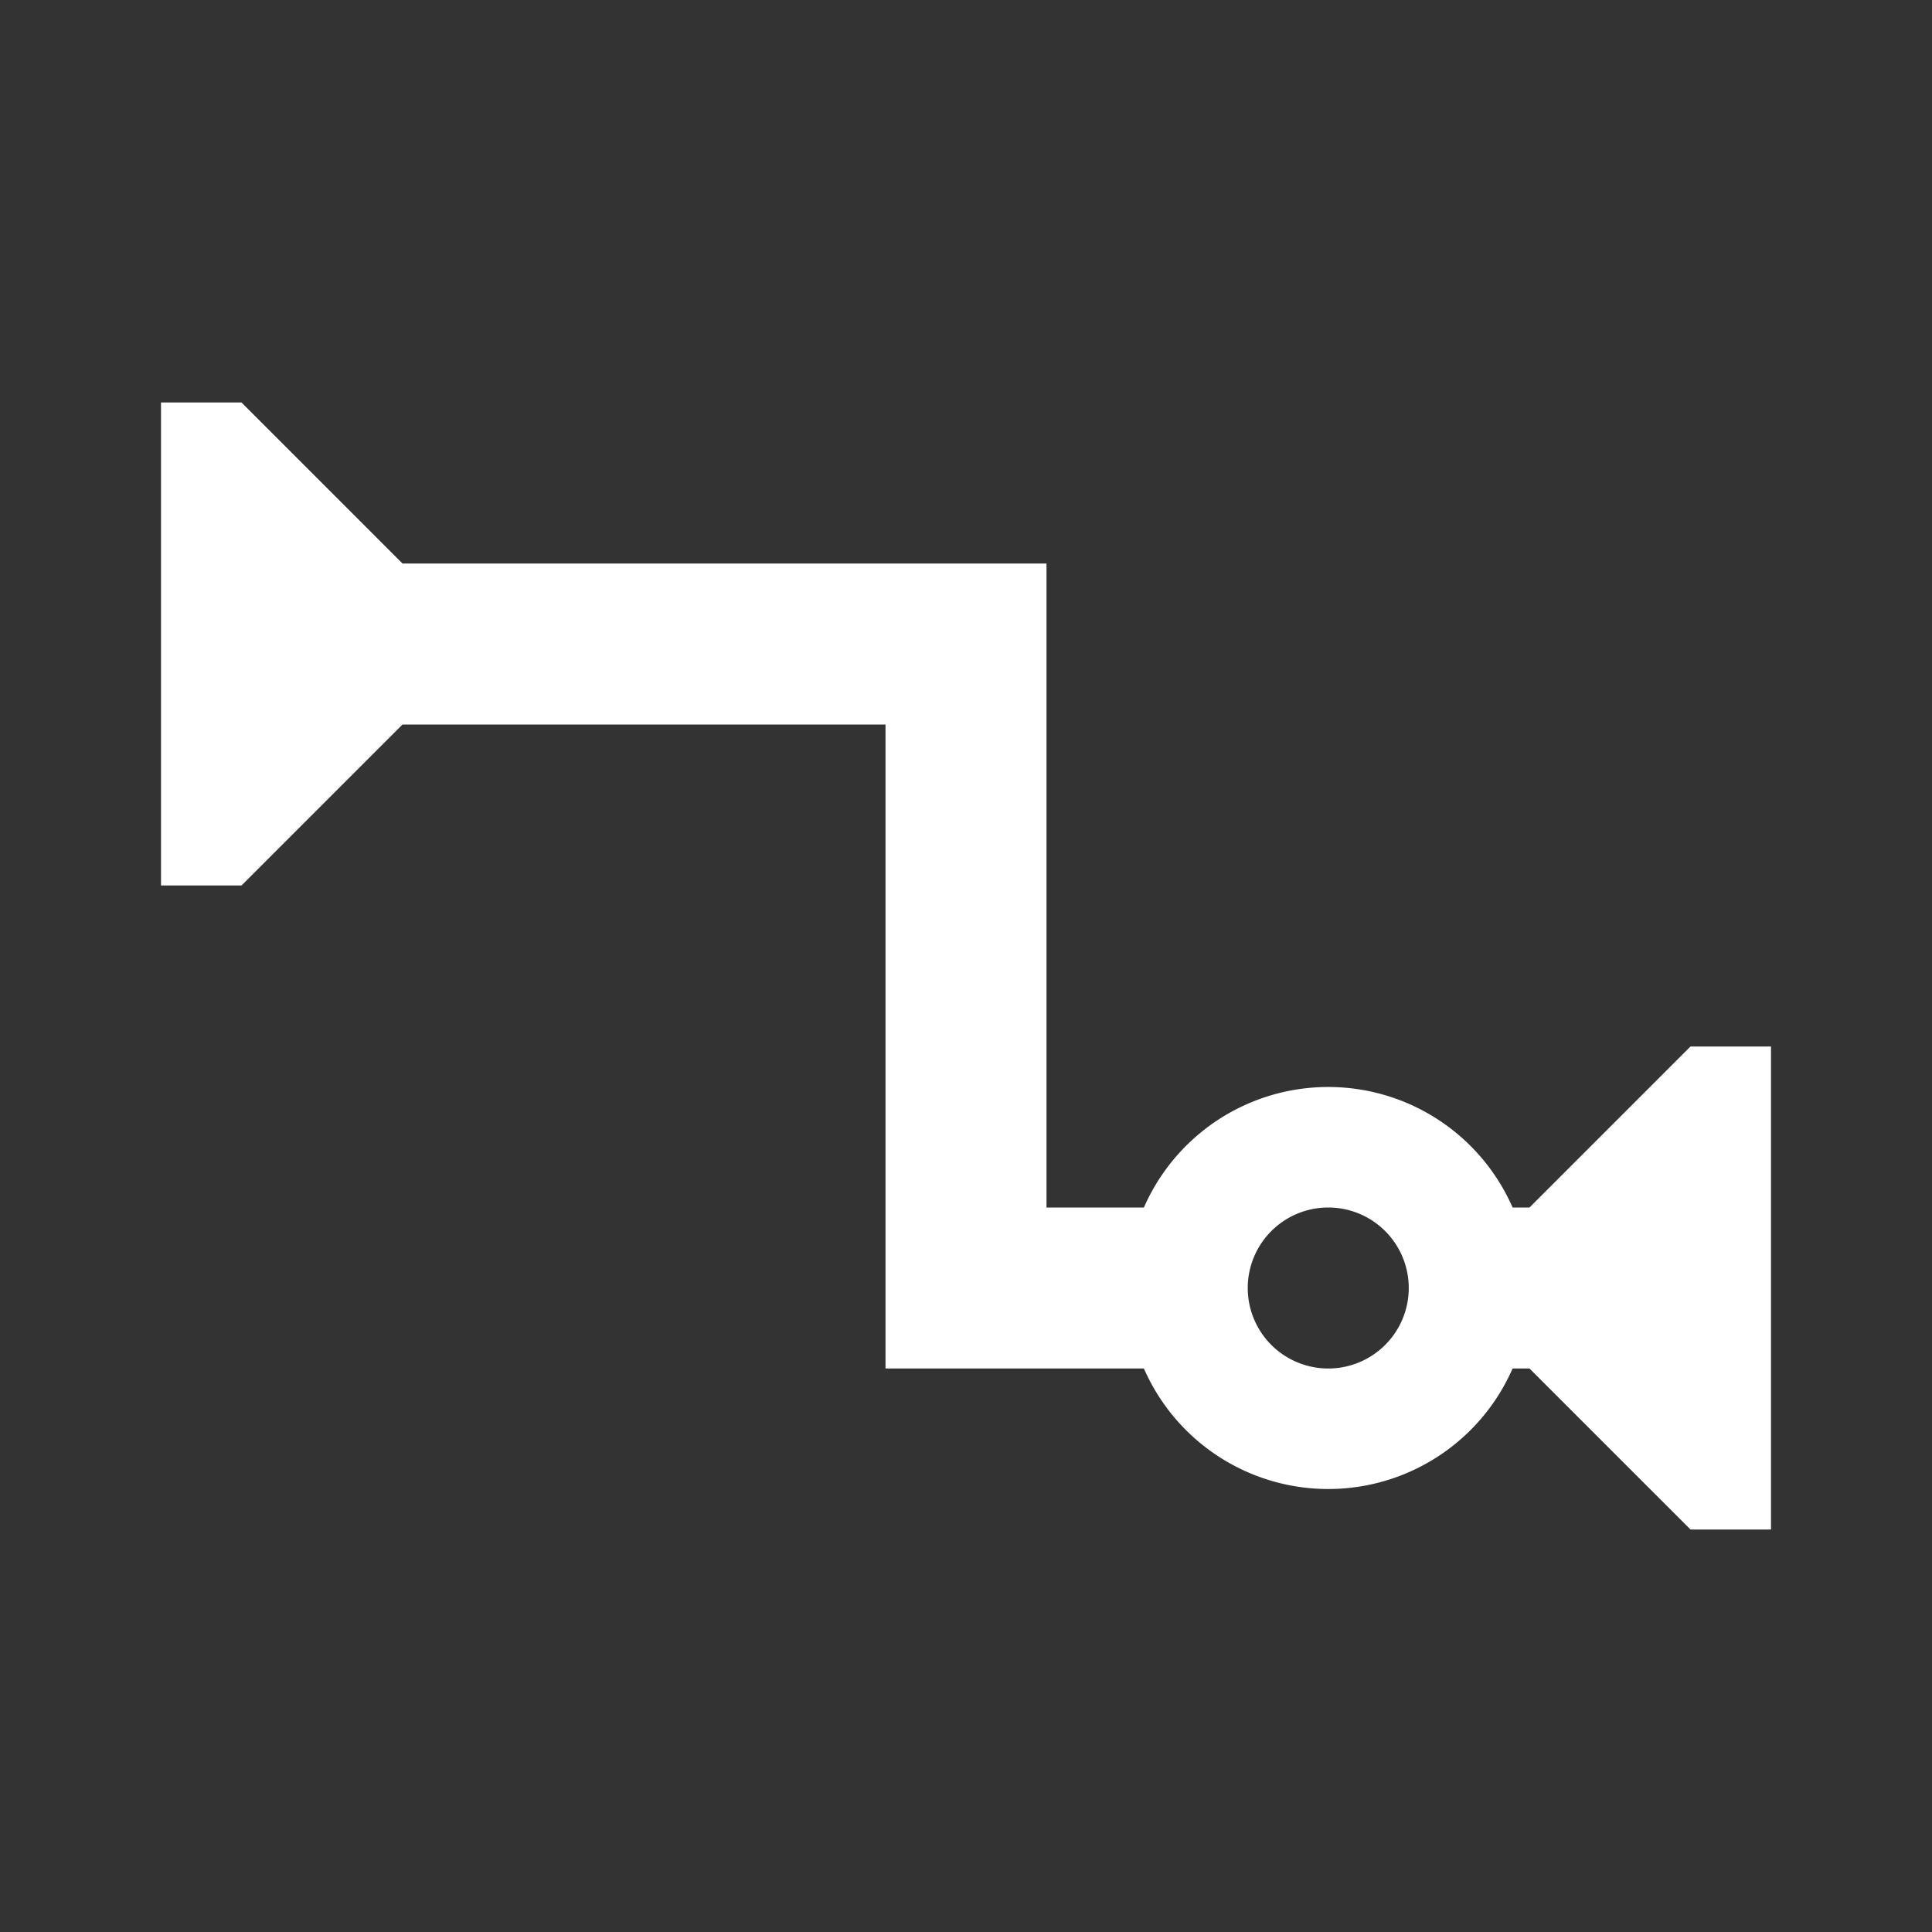 <svg xmlns="http://www.w3.org/2000/svg" fill="white" id="mdi-relation-many-to-zero-or-many" viewBox="0 0 24 24"><rect x="0" y="0" width="24" height="24" fill="#333333" stroke="none"/><path d="M21 13L19 15H18.79A2.5 2.5 0 0 0 14.21 15H13V7H5L3 5H2V11H3L5 9H11V17H14.21A2.5 2.5 0 0 0 18.79 17H19L21 19H22V13M16.5 17A1 1 0 1 1 17.5 16A1 1 0 0 1 16.5 17Z" /></svg>
